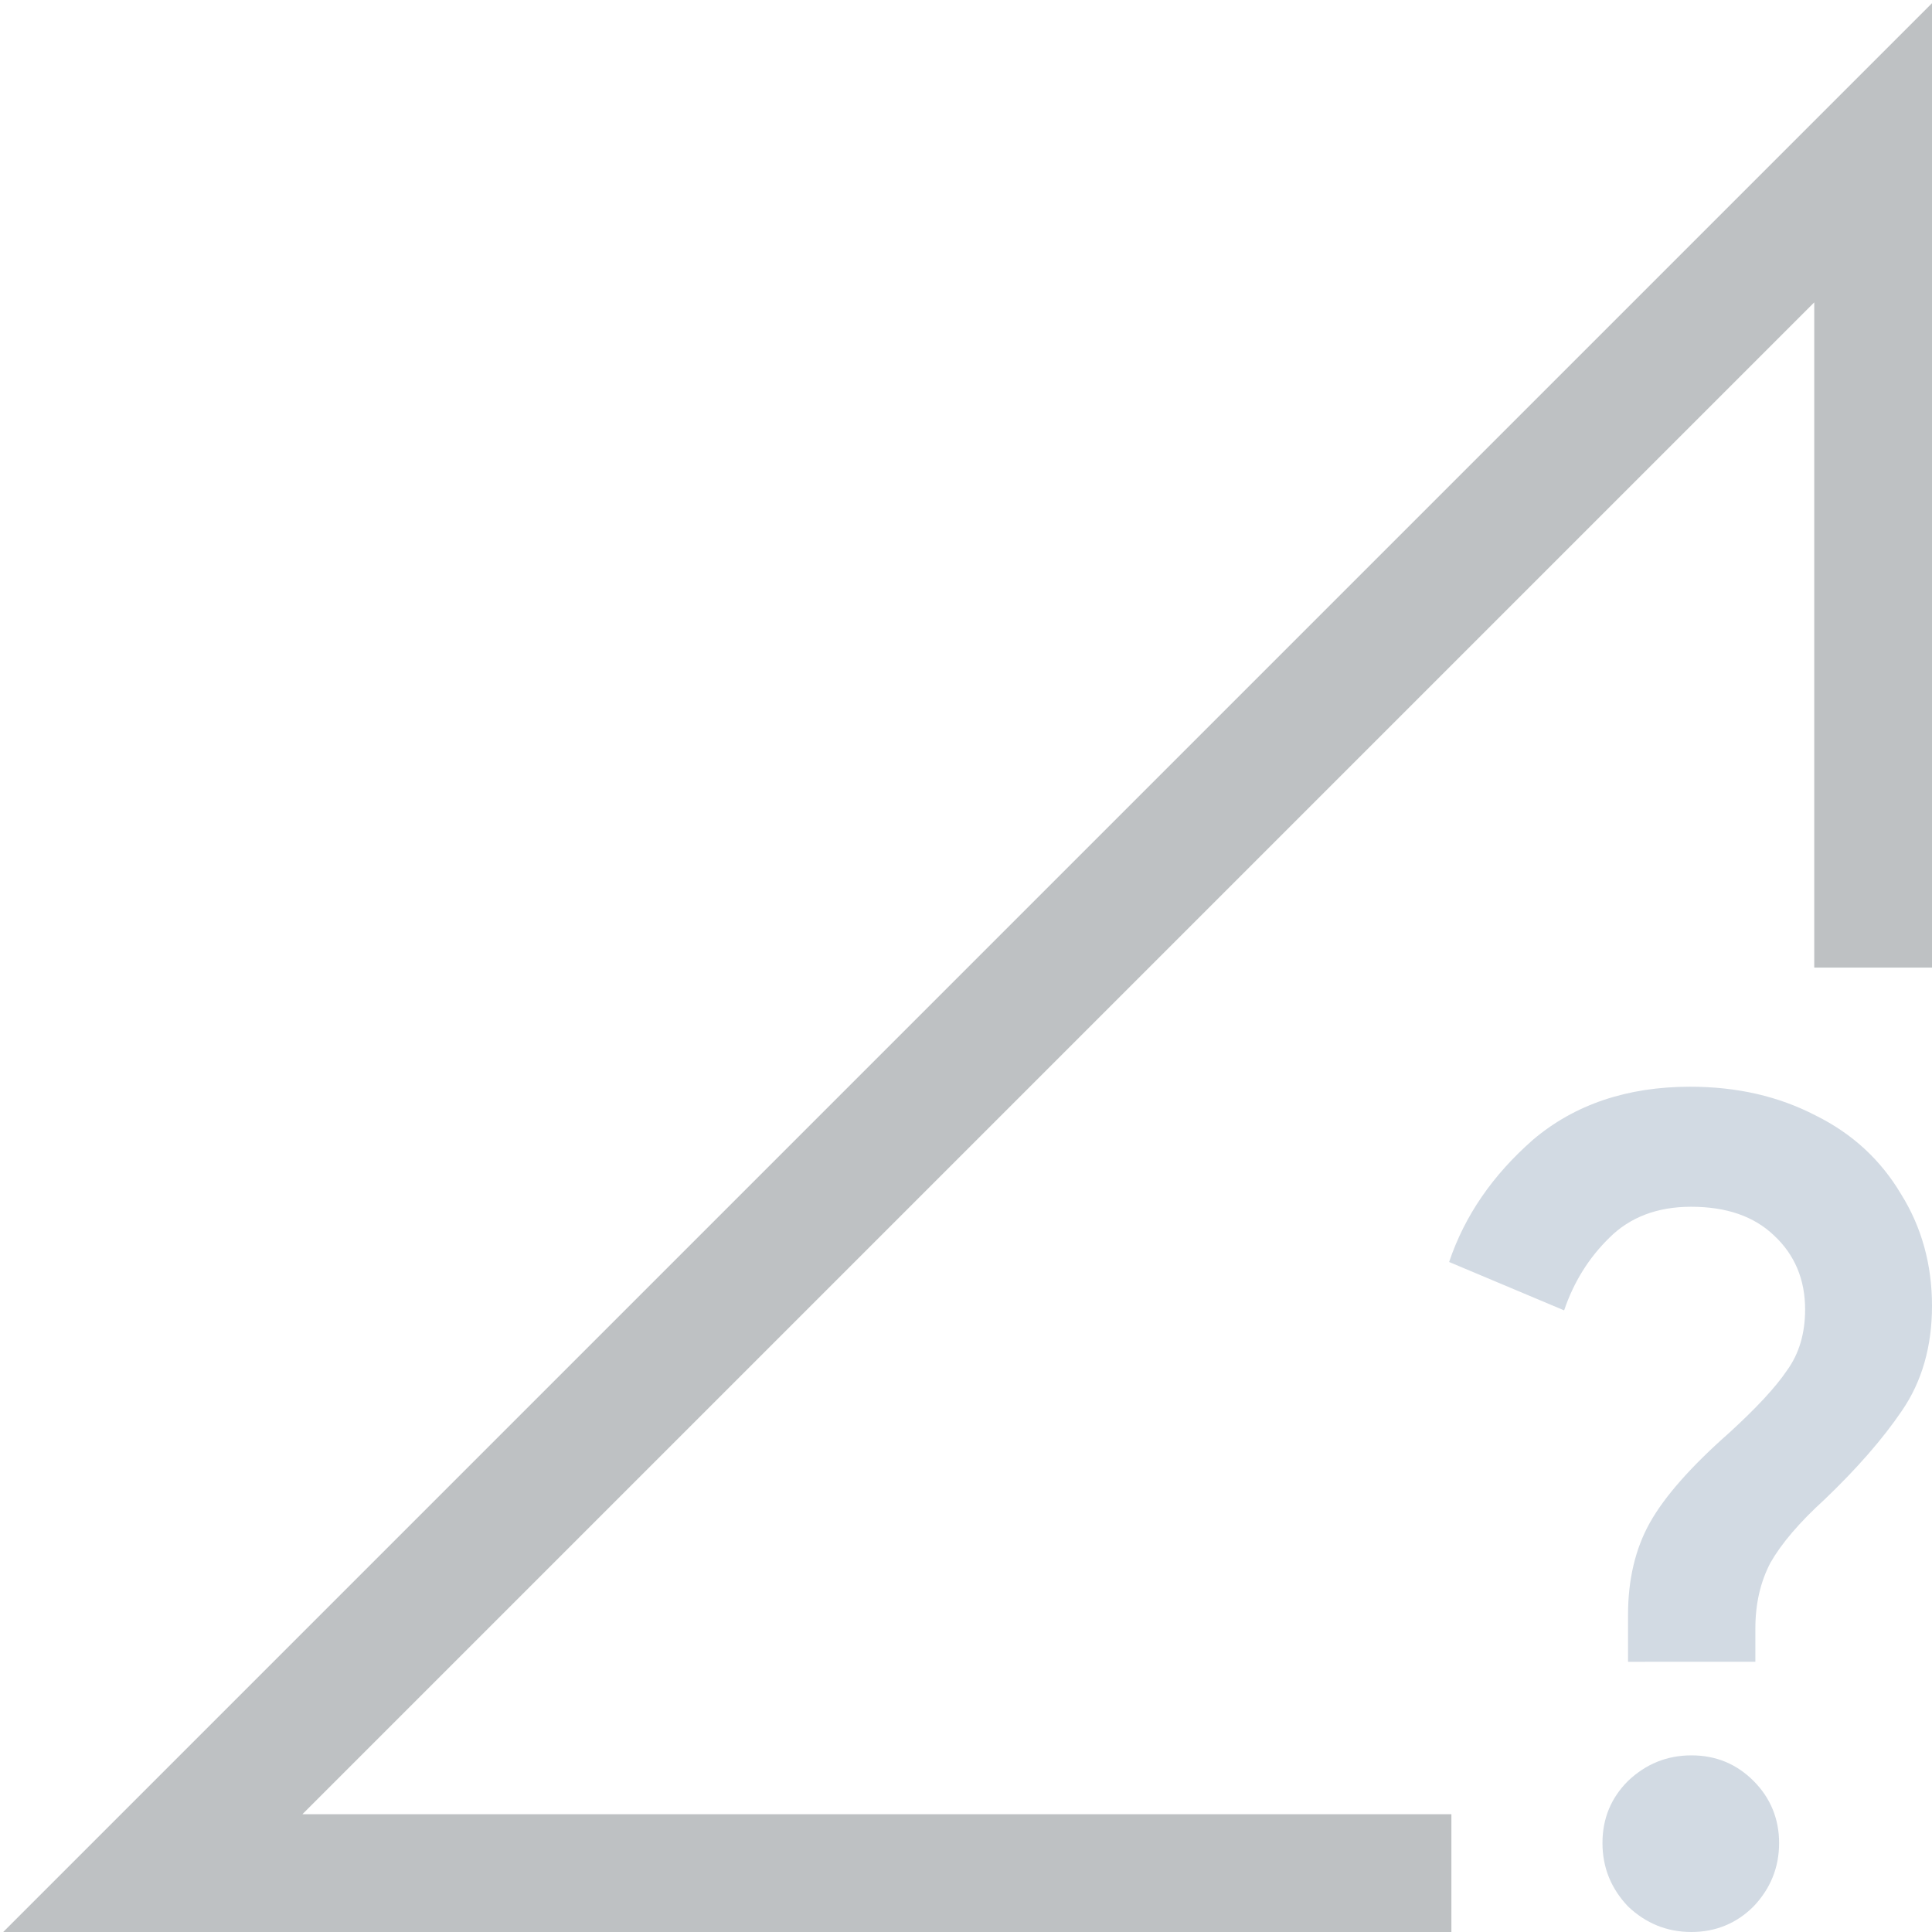 <?xml version="1.0" encoding="UTF-8" standalone="no"?>
<!-- Created with Inkscape (http://www.inkscape.org/) -->

<svg
   width="16"
   height="16"
   viewBox="0 0 4.233 4.233"
   version="1.1"
   id="svg5"
   inkscape:version="1.1.2 (0a00cf5339, 2022-02-04, custom)"
   sodipodi:docname="network-cellular-no-route.svg"
   xmlns:inkscape="http://www.inkscape.org/namespaces/inkscape"
   xmlns:sodipodi="http://sodipodi.sourceforge.net/DTD/sodipodi-0.dtd"
   xmlns="http://www.w3.org/2000/svg"
   xmlns:svg="http://www.w3.org/2000/svg">
  <sodipodi:namedview
     id="namedview7"
     pagecolor="#ffffff"
     bordercolor="#666666"
     borderopacity="1.0"
     inkscape:pageshadow="2"
     inkscape:pageopacity="0.0"
     inkscape:pagecheckerboard="0"
     inkscape:document-units="px"
     showgrid="false"
     units="px"
     showguides="false"
     inkscape:zoom="49.575458"
     inkscape:cx="8.0685084"
     inkscape:cy="11.316083"
     inkscape:window-width="1920"
     inkscape:window-height="1020"
     inkscape:window-x="0"
     inkscape:window-y="0"
     inkscape:window-maximized="1"
     inkscape:current-layer="g1034" />
  <defs
     id="defs2" />
  <g
     id="g1034"
     style="fill:#5d656b;fill-opacity:1">
    <path
       id="path1146"
       style="color:#000000;opacity:0.4;fill:#5d656b;fill-opacity:1;stroke:none;stroke-width:3.78;-inkscape-stroke:none"
       d="M 16,0 0,16 H 12 V 15 H 2.5 L 15,2.5 v 5.5 h 1 z"
       transform="scale(0.265)"
       sodipodi:nodetypes="ccccccccc" />
    <path
       d="m 3.567,3.538 c 0,-0.077 0.016,-0.145 0.048,-0.202 0.032,-0.057 0.09,-0.123 0.174,-0.197 0.059,-0.054 0.101,-0.099 0.126,-0.136 0.027,-0.037 0.04,-0.082 0.04,-0.134 0,-0.066 -0.023,-0.12 -0.068,-0.162 -0.044,-0.042 -0.104,-0.063 -0.182,-0.063 -0.074,0 -0.134,0.023 -0.179,0.068 -0.045,0.044 -0.078,0.097 -0.099,0.159 L 3.175,2.765 C 3.209,2.664 3.27,2.575 3.359,2.497 3.45,2.42 3.565,2.381 3.703,2.381 c 0.103,0 0.194,0.021 0.275,0.063 0.081,0.04 0.143,0.098 0.187,0.172 0.045,0.072 0.068,0.154 0.068,0.245 0,0.089 -0.022,0.166 -0.066,0.23 -0.042,0.062 -0.099,0.127 -0.169,0.194 -0.056,0.051 -0.095,0.097 -0.119,0.139 -0.022,0.042 -0.033,0.09 -0.033,0.144 v 0.073 H 3.567 Z m 0.139,0.695 c -0.054,0 -0.1,-0.019 -0.139,-0.056 -0.037,-0.039 -0.056,-0.085 -0.056,-0.139 0,-0.054 0.019,-0.099 0.056,-0.136 0.039,-0.037 0.085,-0.056 0.139,-0.056 0.054,0 0.099,0.019 0.136,0.056 0.037,0.037 0.056,0.083 0.056,0.136 0,0.054 -0.019,0.1 -0.056,0.139 -0.037,0.037 -0.083,0.056 -0.136,0.056 z"
       style="font-weight:500;font-size:10.583px;line-height:1.25;font-family:'Google Sans';-inkscape-font-specification:'Google Sans Medium';fill:#d2dae3;fill-opacity:1;stroke-width:0.017"
       id="path6173"
       sodipodi:nodetypes="ssccscsccccsccscccsccsscscssscs" />
  </g>
</svg>
